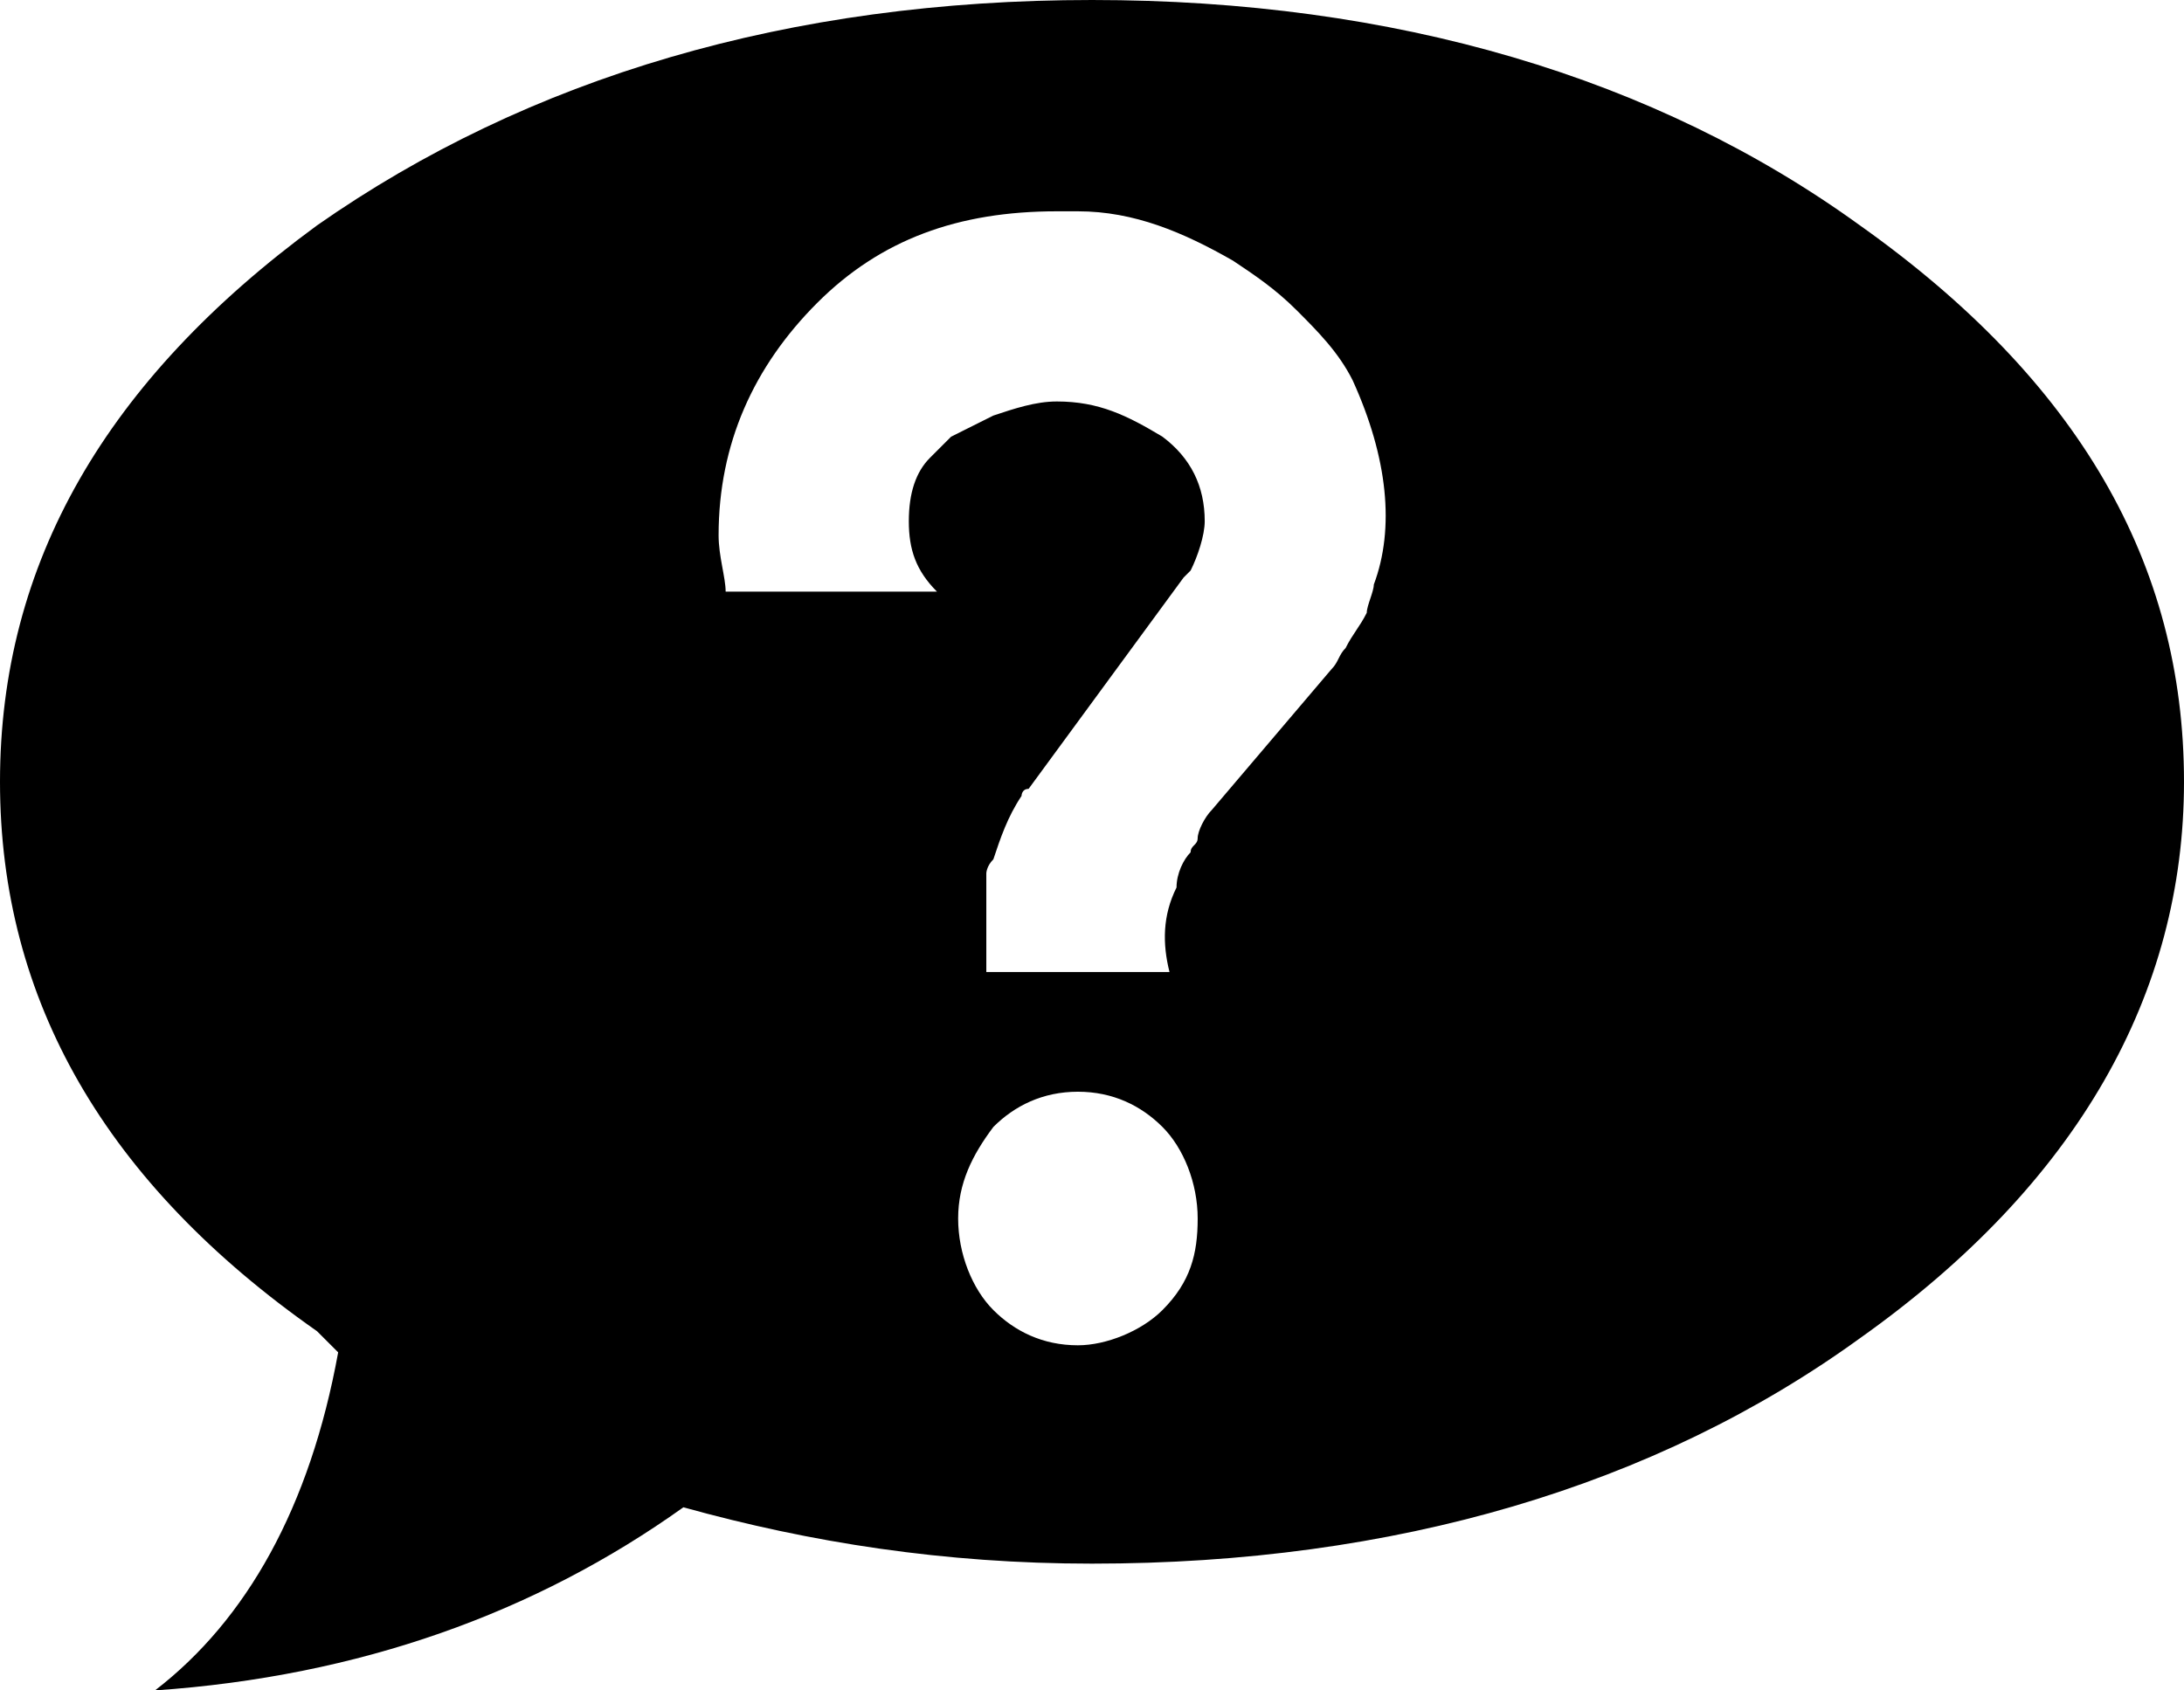<svg xmlns="http://www.w3.org/2000/svg" viewBox="0 0 31 24"><path d="M31 11.1c0-3.1-1.5-5.7-4.6-7.9C23.5 1.1 19.8 0 15.5 0c-4.3 0-8 1.1-11 3.2C1.5 5.4 0 8 0 11.1c0 3.1 1.5 5.7 4.5 7.8l.3.3C4.4 21.4 3.5 23 2.2 24c2.9-.2 5.4-1.1 7.5-2.6 1.8.5 3.7.8 5.8.8 4.3 0 8-1.1 10.9-3.2 3.1-2.2 4.6-4.9 4.6-7.9M15 5.7c-.3 0-.6.1-.9.2l-.6.3-.3.3c-.2.2-.3.5-.3.9s.1.7.4 1h-3c0-.2-.1-.5-.1-.8 0-1.3.5-2.4 1.4-3.3.9-.9 2-1.3 3.4-1.3h.3c.8 0 1.5.3 2.2.7.3.2.6.4.9.7.3.3.6.6.8 1 .5 1.1.6 2.1.3 2.9 0 .1-.1.3-.1.4-.1.2-.2.3-.3.5-.1.1-.1.2-.2.3l-1.7 2c-.1.1-.2.3-.2.4 0 .1-.1.1-.1.2-.1.1-.2.3-.2.5-.2.4-.2.8-.1 1.2H14v-1.2-.2s0-.1.1-.2c.1-.3.2-.6.4-.9 0 0 0-.1.1-.1l2.2-3 .1-.1c.1-.2.2-.5.2-.7 0-.5-.2-.9-.6-1.2-.5-.3-.9-.5-1.5-.5m1.5 12.9c-.3.3-.8.5-1.2.5-.5 0-.9-.2-1.2-.5-.3-.3-.5-.8-.5-1.3s.2-.9.5-1.3c.3-.3.7-.5 1.2-.5s.9.2 1.2.5c.3.3.5.8.5 1.3s-.1.9-.5 1.3z"/></svg>